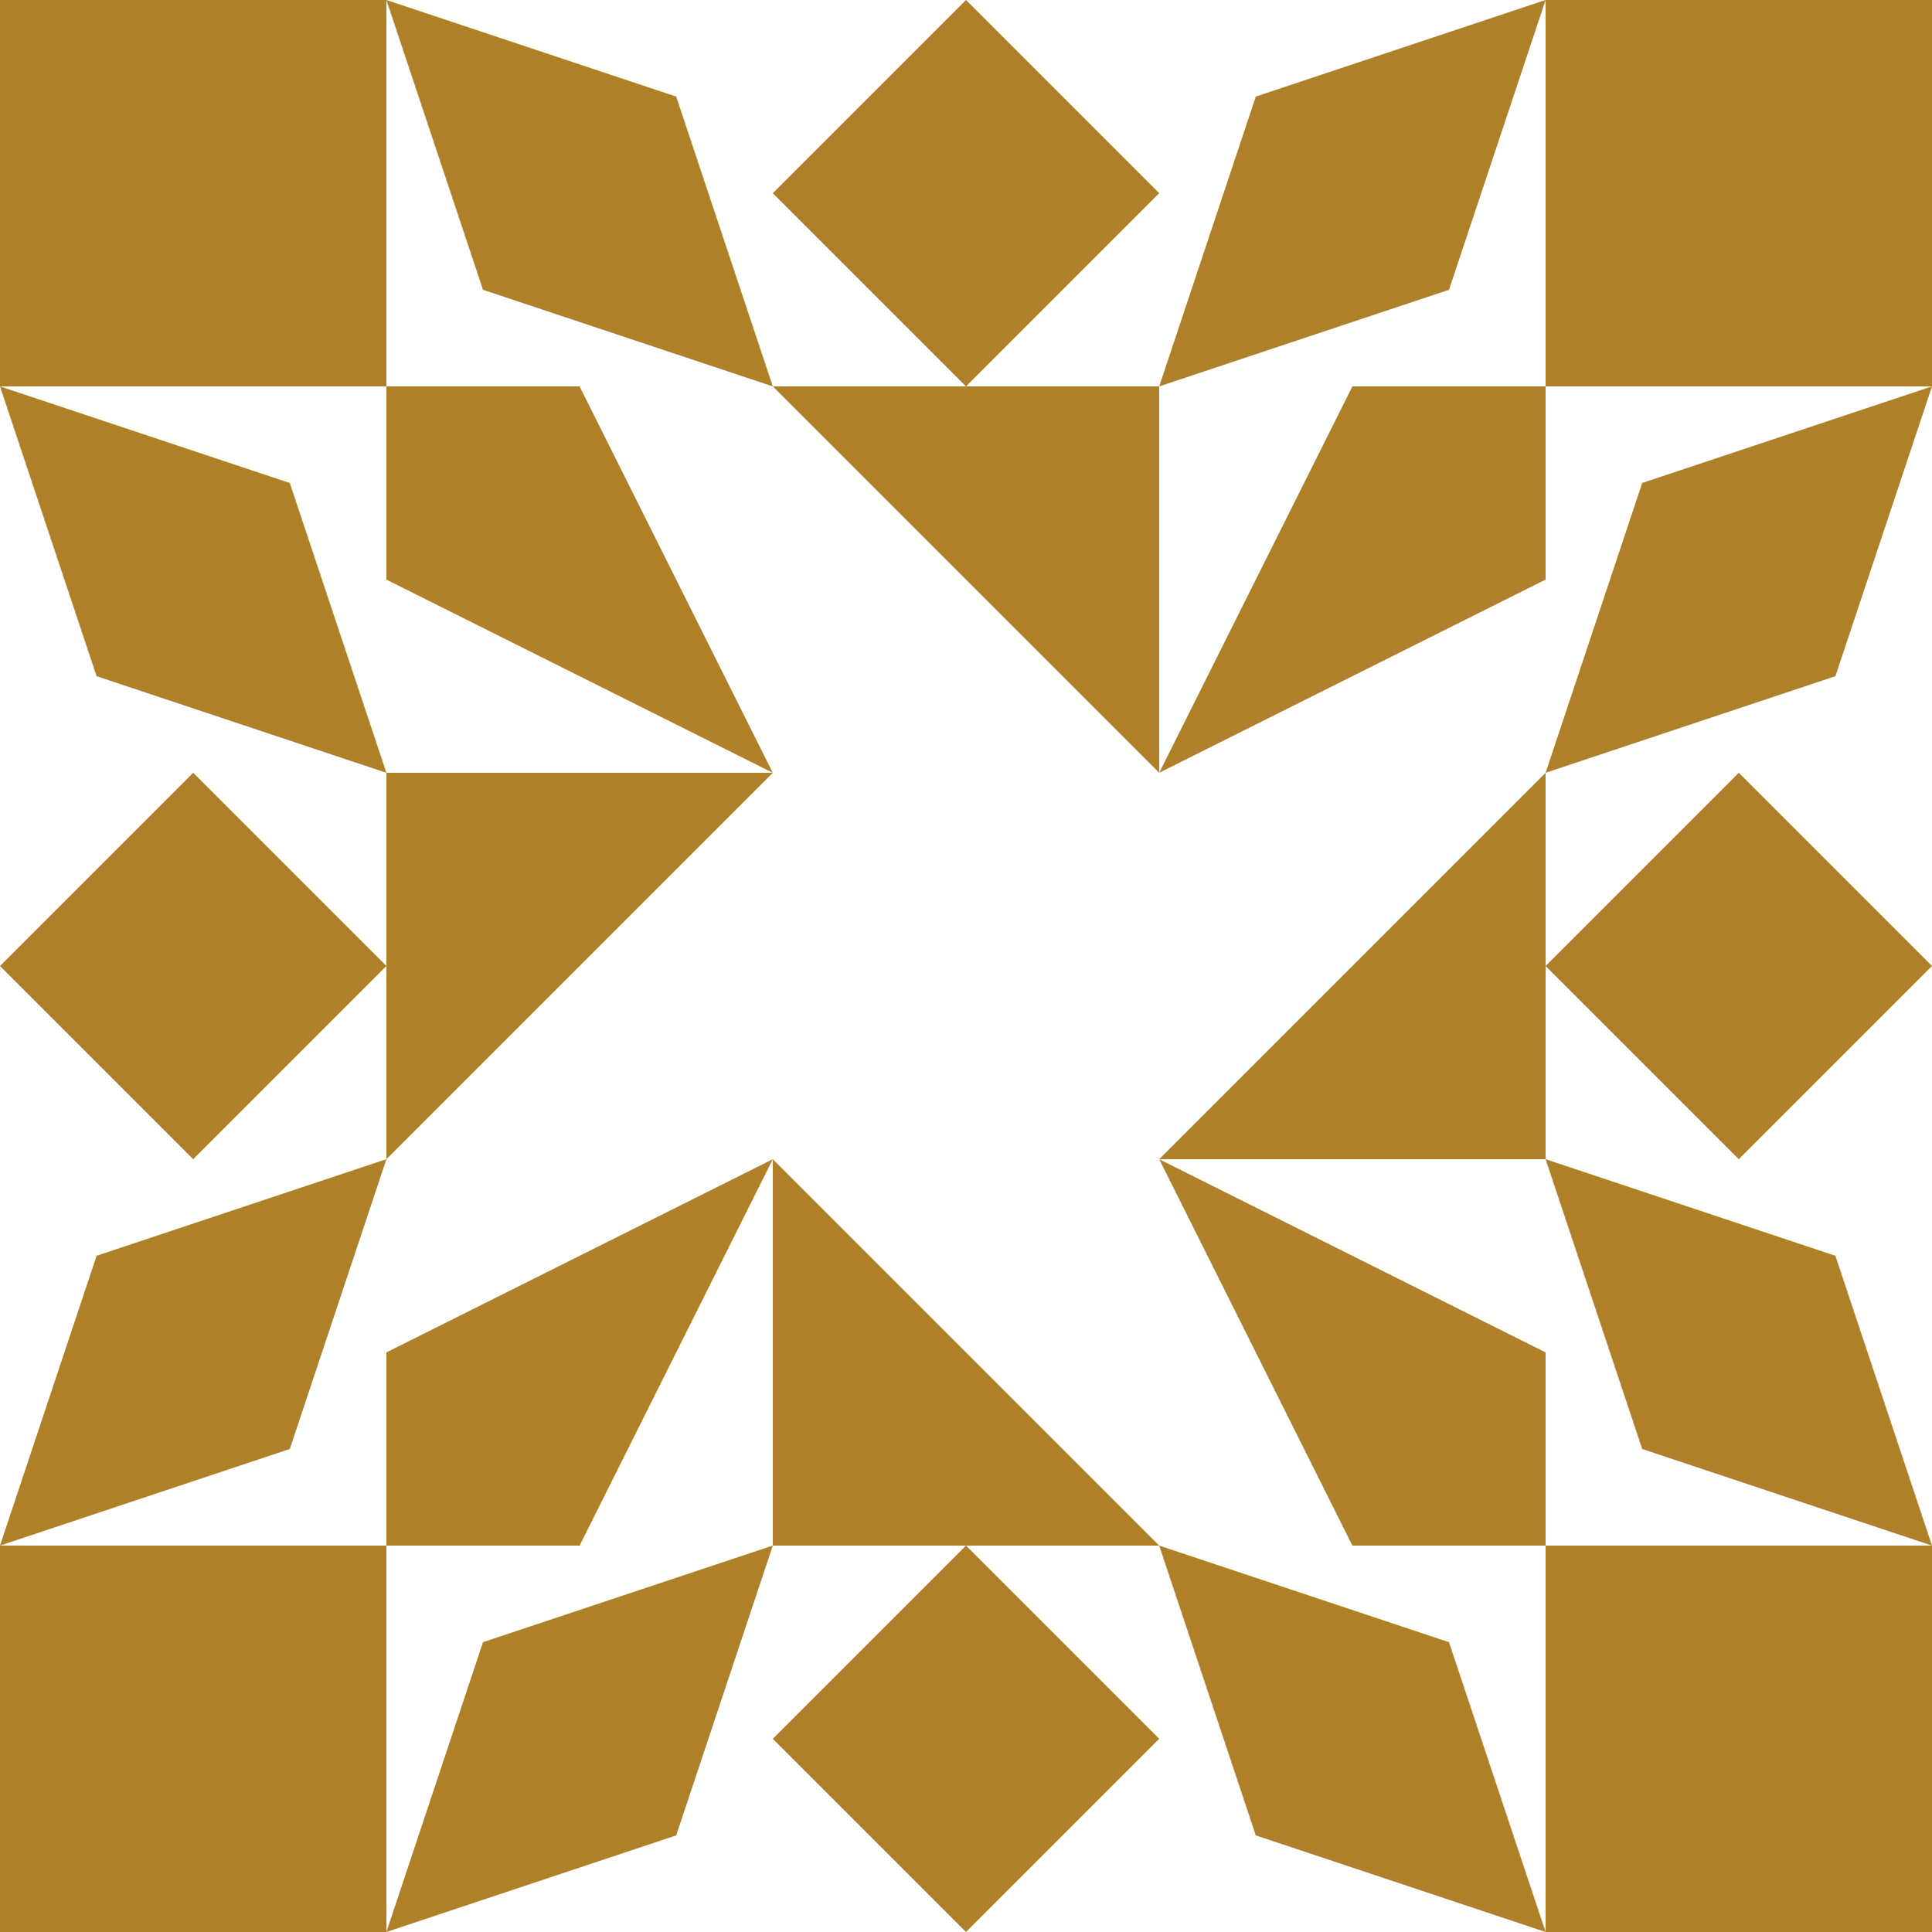 <?xml version="1.0" standalone="no"?>
<!DOCTYPE svg PUBLIC
   "-//W3C//DTD SVG 1.1/EN"
   "http://www.w3.org/Graphics/SVG/1.1/DTD/svg11.dtd">

<svg width="600" height="600" version="1.1"
     xmlns="http://www.w3.org/2000/svg">
  <title>a boring SVG shape</title>
  <desc>
    Lua generator commit: 2472d776
    Generated from hex: b40aae2c 02cb1200
    2 2 shape=1 turn=0 invert=1
    1 1 shape=6 turn=2 invert=0
    3 1 shape=6 turn=3 invert=0
    3 3 shape=6 turn=4 invert=0
    1 3 shape=6 turn=5 invert=0
    2 1 shape=12 turn=1 invert=0
    3 2 shape=12 turn=2 invert=0
    2 3 shape=12 turn=3 invert=0
    1 2 shape=12 turn=4 invert=0
    0 0 shape=1 turn=0 invert=0
    4 0 shape=1 turn=1 invert=0
    4 4 shape=1 turn=2 invert=0
    0 4 shape=1 turn=3 invert=0
    2 0 shape=5 turn=1 invert=0
    4 2 shape=5 turn=2 invert=0
    2 4 shape=5 turn=3 invert=0
    0 2 shape=5 turn=4 invert=0
    1 0 shape=13 turn=1 invert=0
    3 0 shape=13 turn=2 invert=0
    4 1 shape=13 turn=2 invert=0
    4 3 shape=13 turn=3 invert=0
    3 4 shape=13 turn=3 invert=0
    1 4 shape=13 turn=4 invert=0
    0 3 shape=13 turn=4 invert=0
    0 1 shape=13 turn=1 invert=0
  </desc>
  <path d="M 240 240 L 360 240 L 360 360 L 240 360 Z M 240 240 L 240 360 L 360 360 L 360 240 Z" fill="#b08028" />
  <path d="M 240 240 L 120 180 L 120 120 L 180 120 Z" fill="#b08028" />
  <path d="M 360 240 L 420 120 L 480 120 L 480 180 Z" fill="#b08028" />
  <path d="M 360 360 L 480 420 L 480 480 L 420 480 Z" fill="#b08028" />
  <path d="M 240 360 L 180 480 L 120 480 L 120 420 Z" fill="#b08028" />
  <path d="M 360 120 L 360 240 L 240 120 Z" fill="#b08028" />
  <path d="M 480 360 L 360 360 L 480 240 Z" fill="#b08028" />
  <path d="M 240 480 L 240 360 L 360 480 Z" fill="#b08028" />
  <path d="M 120 240 L 240 240 L 120 360 Z" fill="#b08028" />
  <path d="M 0 0 L 120 0 L 120 120 L 0 120 Z" fill="#b08028" />
  <path d="M 600 0 L 600 120 L 480 120 L 480 0 Z" fill="#b08028" />
  <path d="M 600 600 L 480 600 L 480 480 L 600 480 Z" fill="#b08028" />
  <path d="M 0 600 L 0 480 L 120 480 L 120 600 Z" fill="#b08028" />
  <path d="M 360 60 L 300 120 L 240 60 L 300 0 Z" fill="#b08028" />
  <path d="M 540 360 L 480 300 L 540 240 L 600 300 Z" fill="#b08028" />
  <path d="M 240 540 L 300 480 L 360 540 L 300 600 Z" fill="#b08028" />
  <path d="M 60 240 L 120 300 L 60 360 L 0 300 Z" fill="#b08028" />
  <path d="M 240 120 L 150 90 L 120 0 L 210 30 Z" fill="#b08028" />
  <path d="M 360 120 L 390 30 L 480 0 L 450 90 Z" fill="#b08028" />
  <path d="M 480 240 L 510 150 L 600 120 L 570 210 Z" fill="#b08028" />
  <path d="M 480 360 L 570 390 L 600 480 L 510 450 Z" fill="#b08028" />
  <path d="M 360 480 L 450 510 L 480 600 L 390 570 Z" fill="#b08028" />
  <path d="M 240 480 L 210 570 L 120 600 L 150 510 Z" fill="#b08028" />
  <path d="M 120 360 L 90 450 L 0 480 L 30 390 Z" fill="#b08028" />
  <path d="M 120 240 L 30 210 L 0 120 L 90 150 Z" fill="#b08028" />
</svg>
